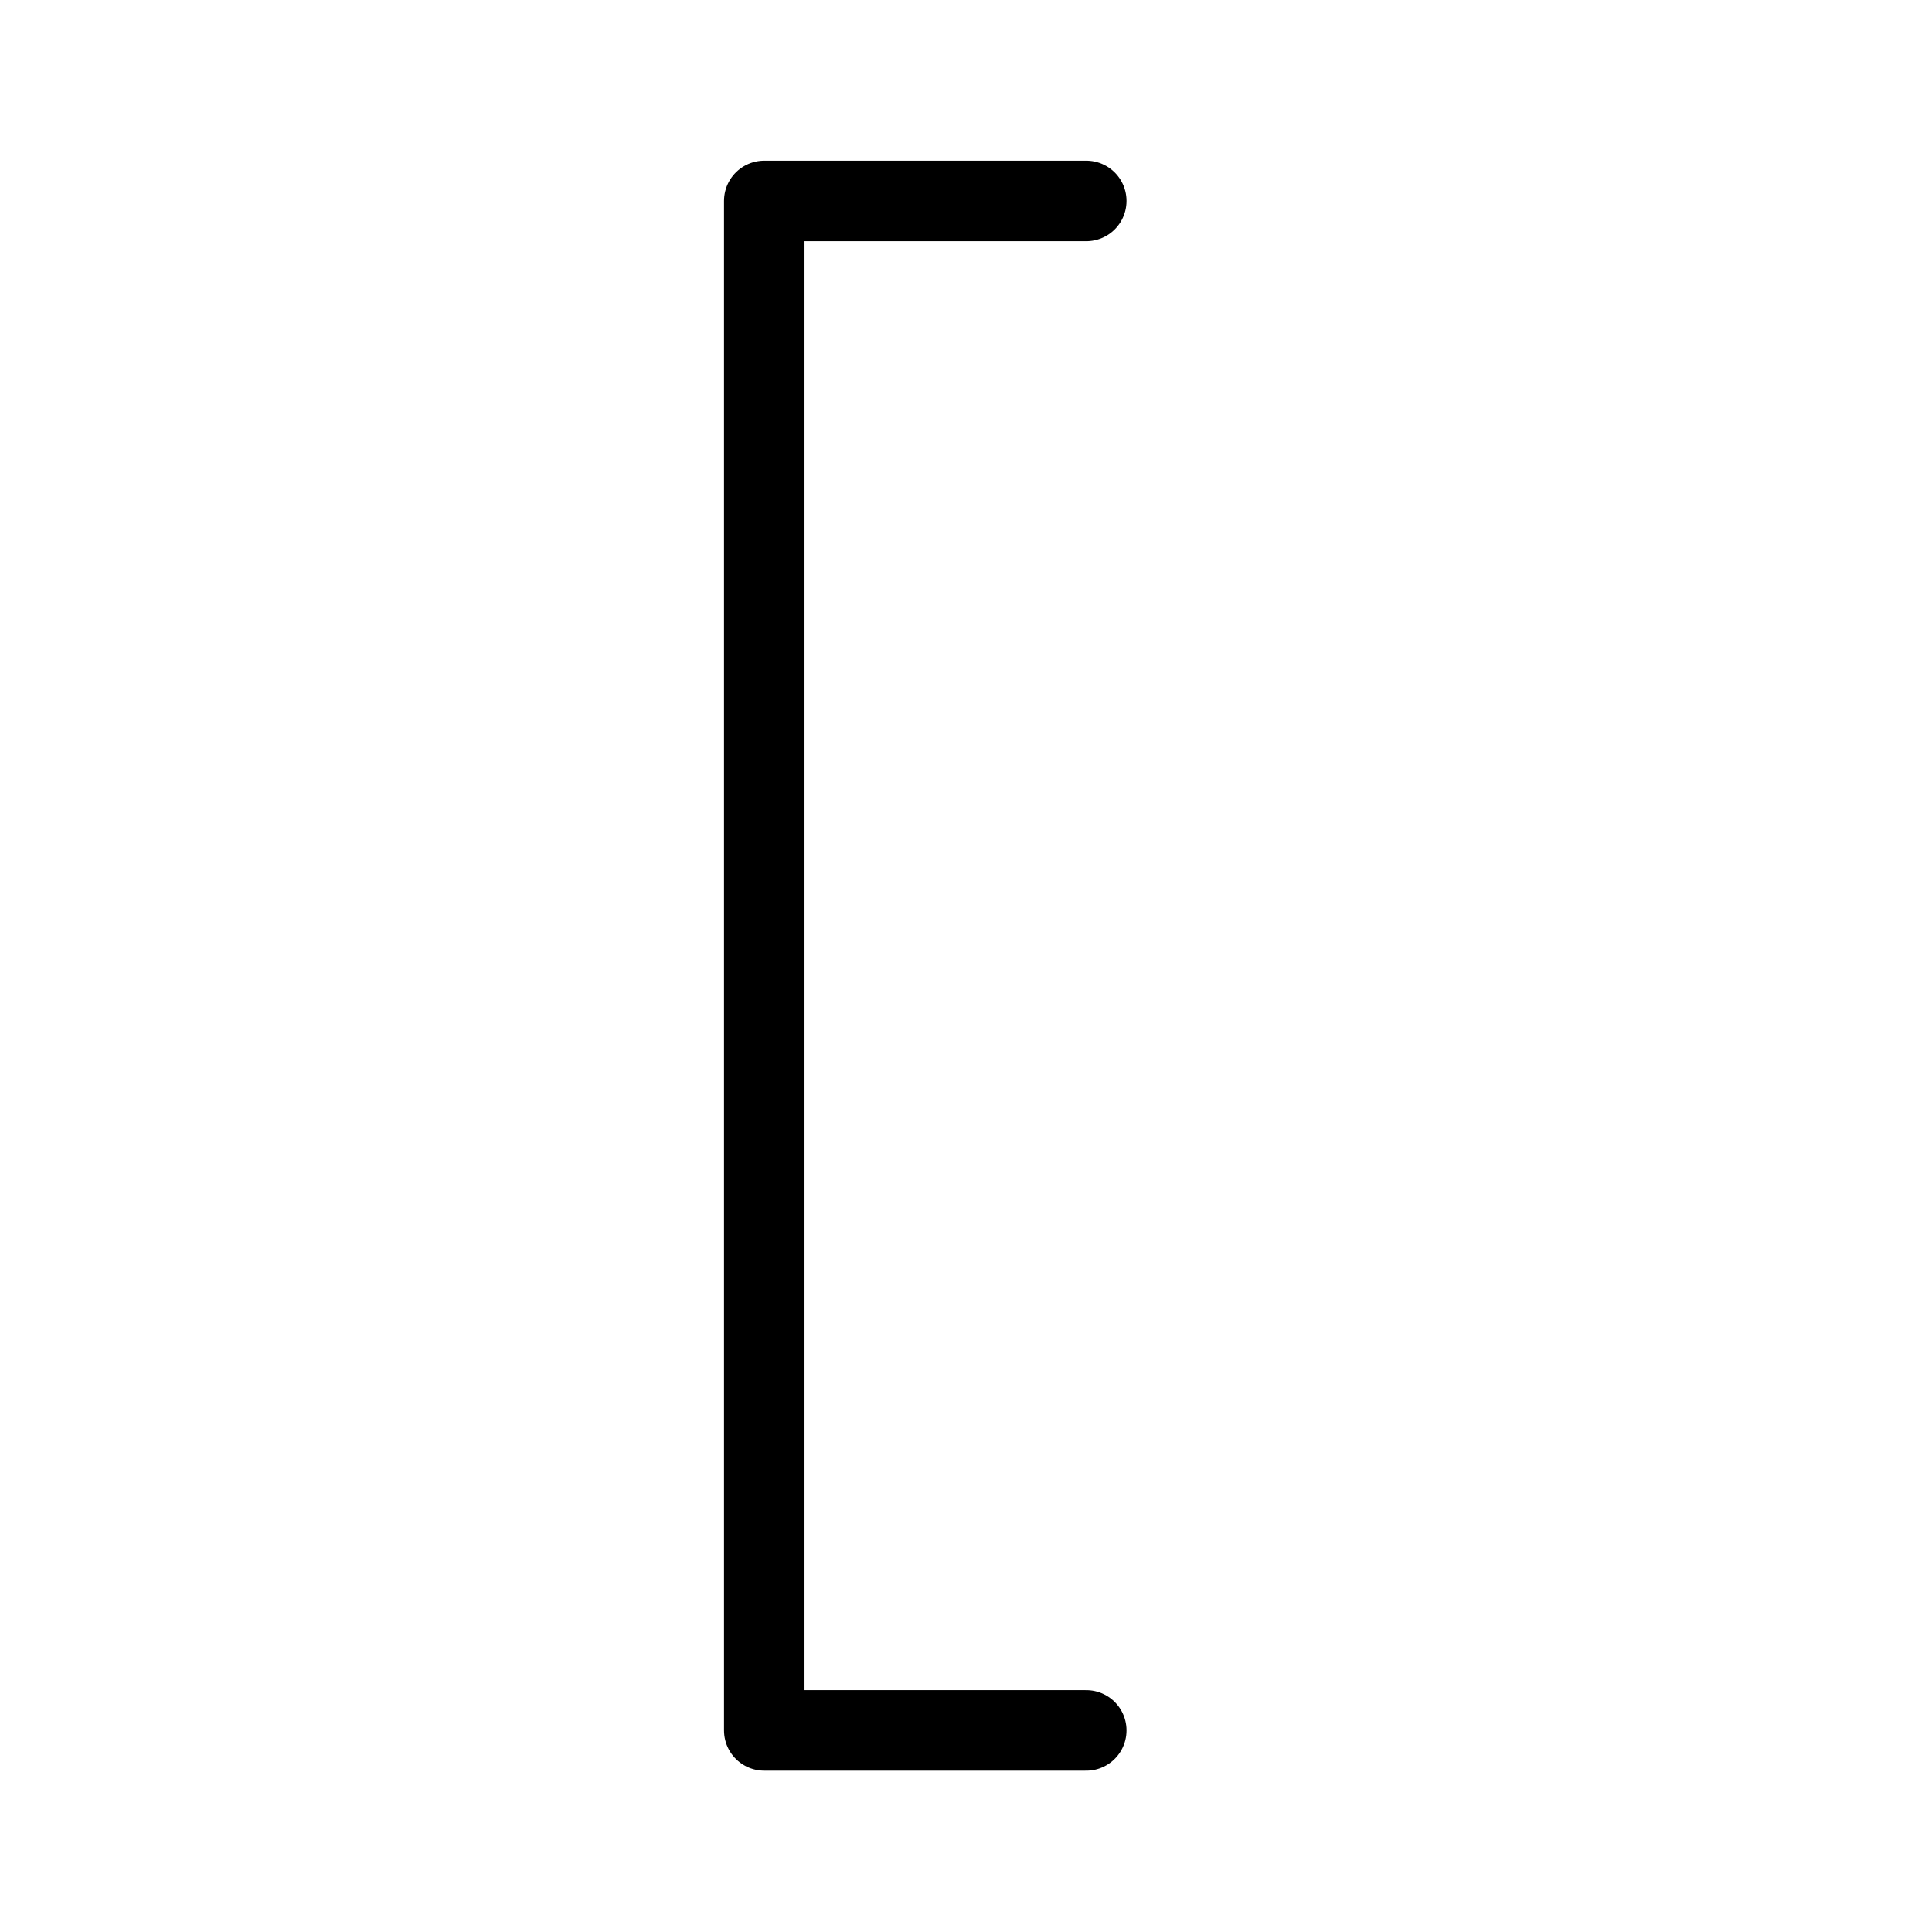 <svg height="24" viewBox="0 0 24 24" width="24" xmlns="http://www.w3.org/2000/svg"><path d="m13.494 21.496h-4m0-19v19m0-19h4" fill="none" stroke="#000" stroke-linecap="round" stroke-linejoin="round"/></svg>